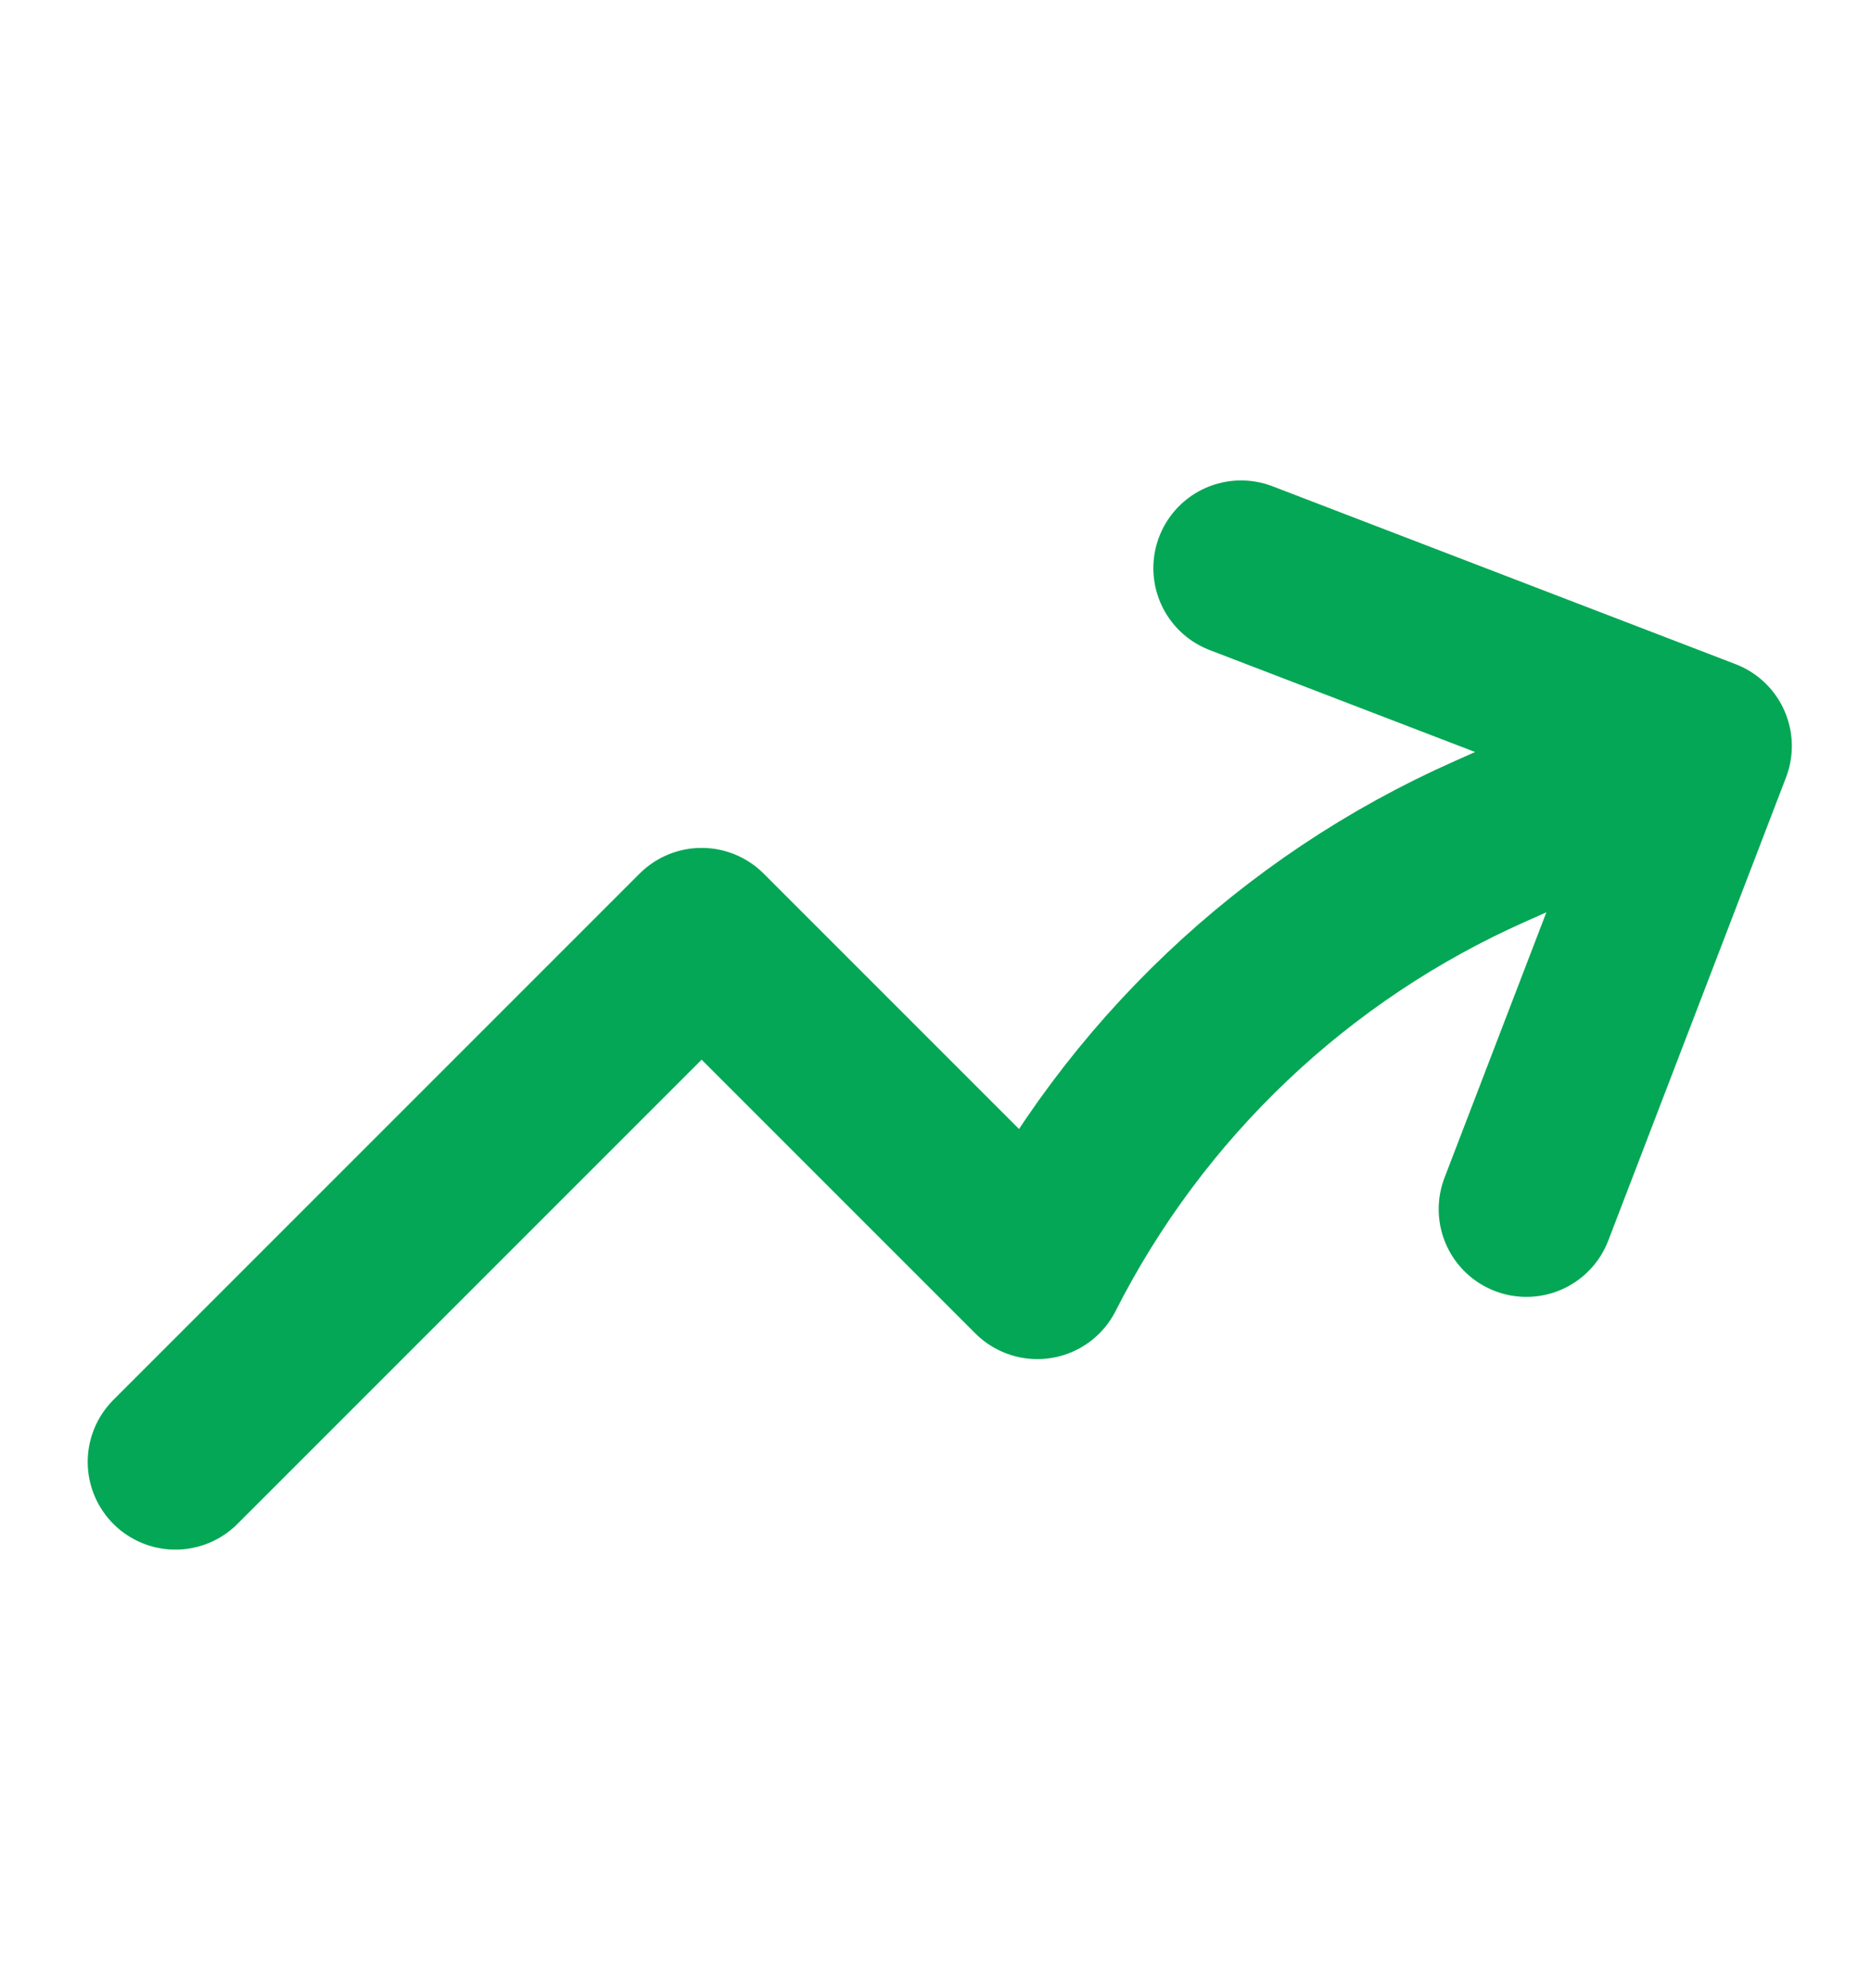 <svg width="16" height="17" viewBox="0 0 16 17" fill="none" xmlns="http://www.w3.org/2000/svg">
<path d="M1.5 12.5L6 8L8.871 10.871C9.701 9.235 11.07 7.935 12.747 7.192L14.573 6.379M14.573 6.379L10.613 4.858M14.573 6.379L13.053 10.339" stroke="#04A755" stroke-width="1.5" stroke-linecap="round" stroke-linejoin="round"/>
</svg>
